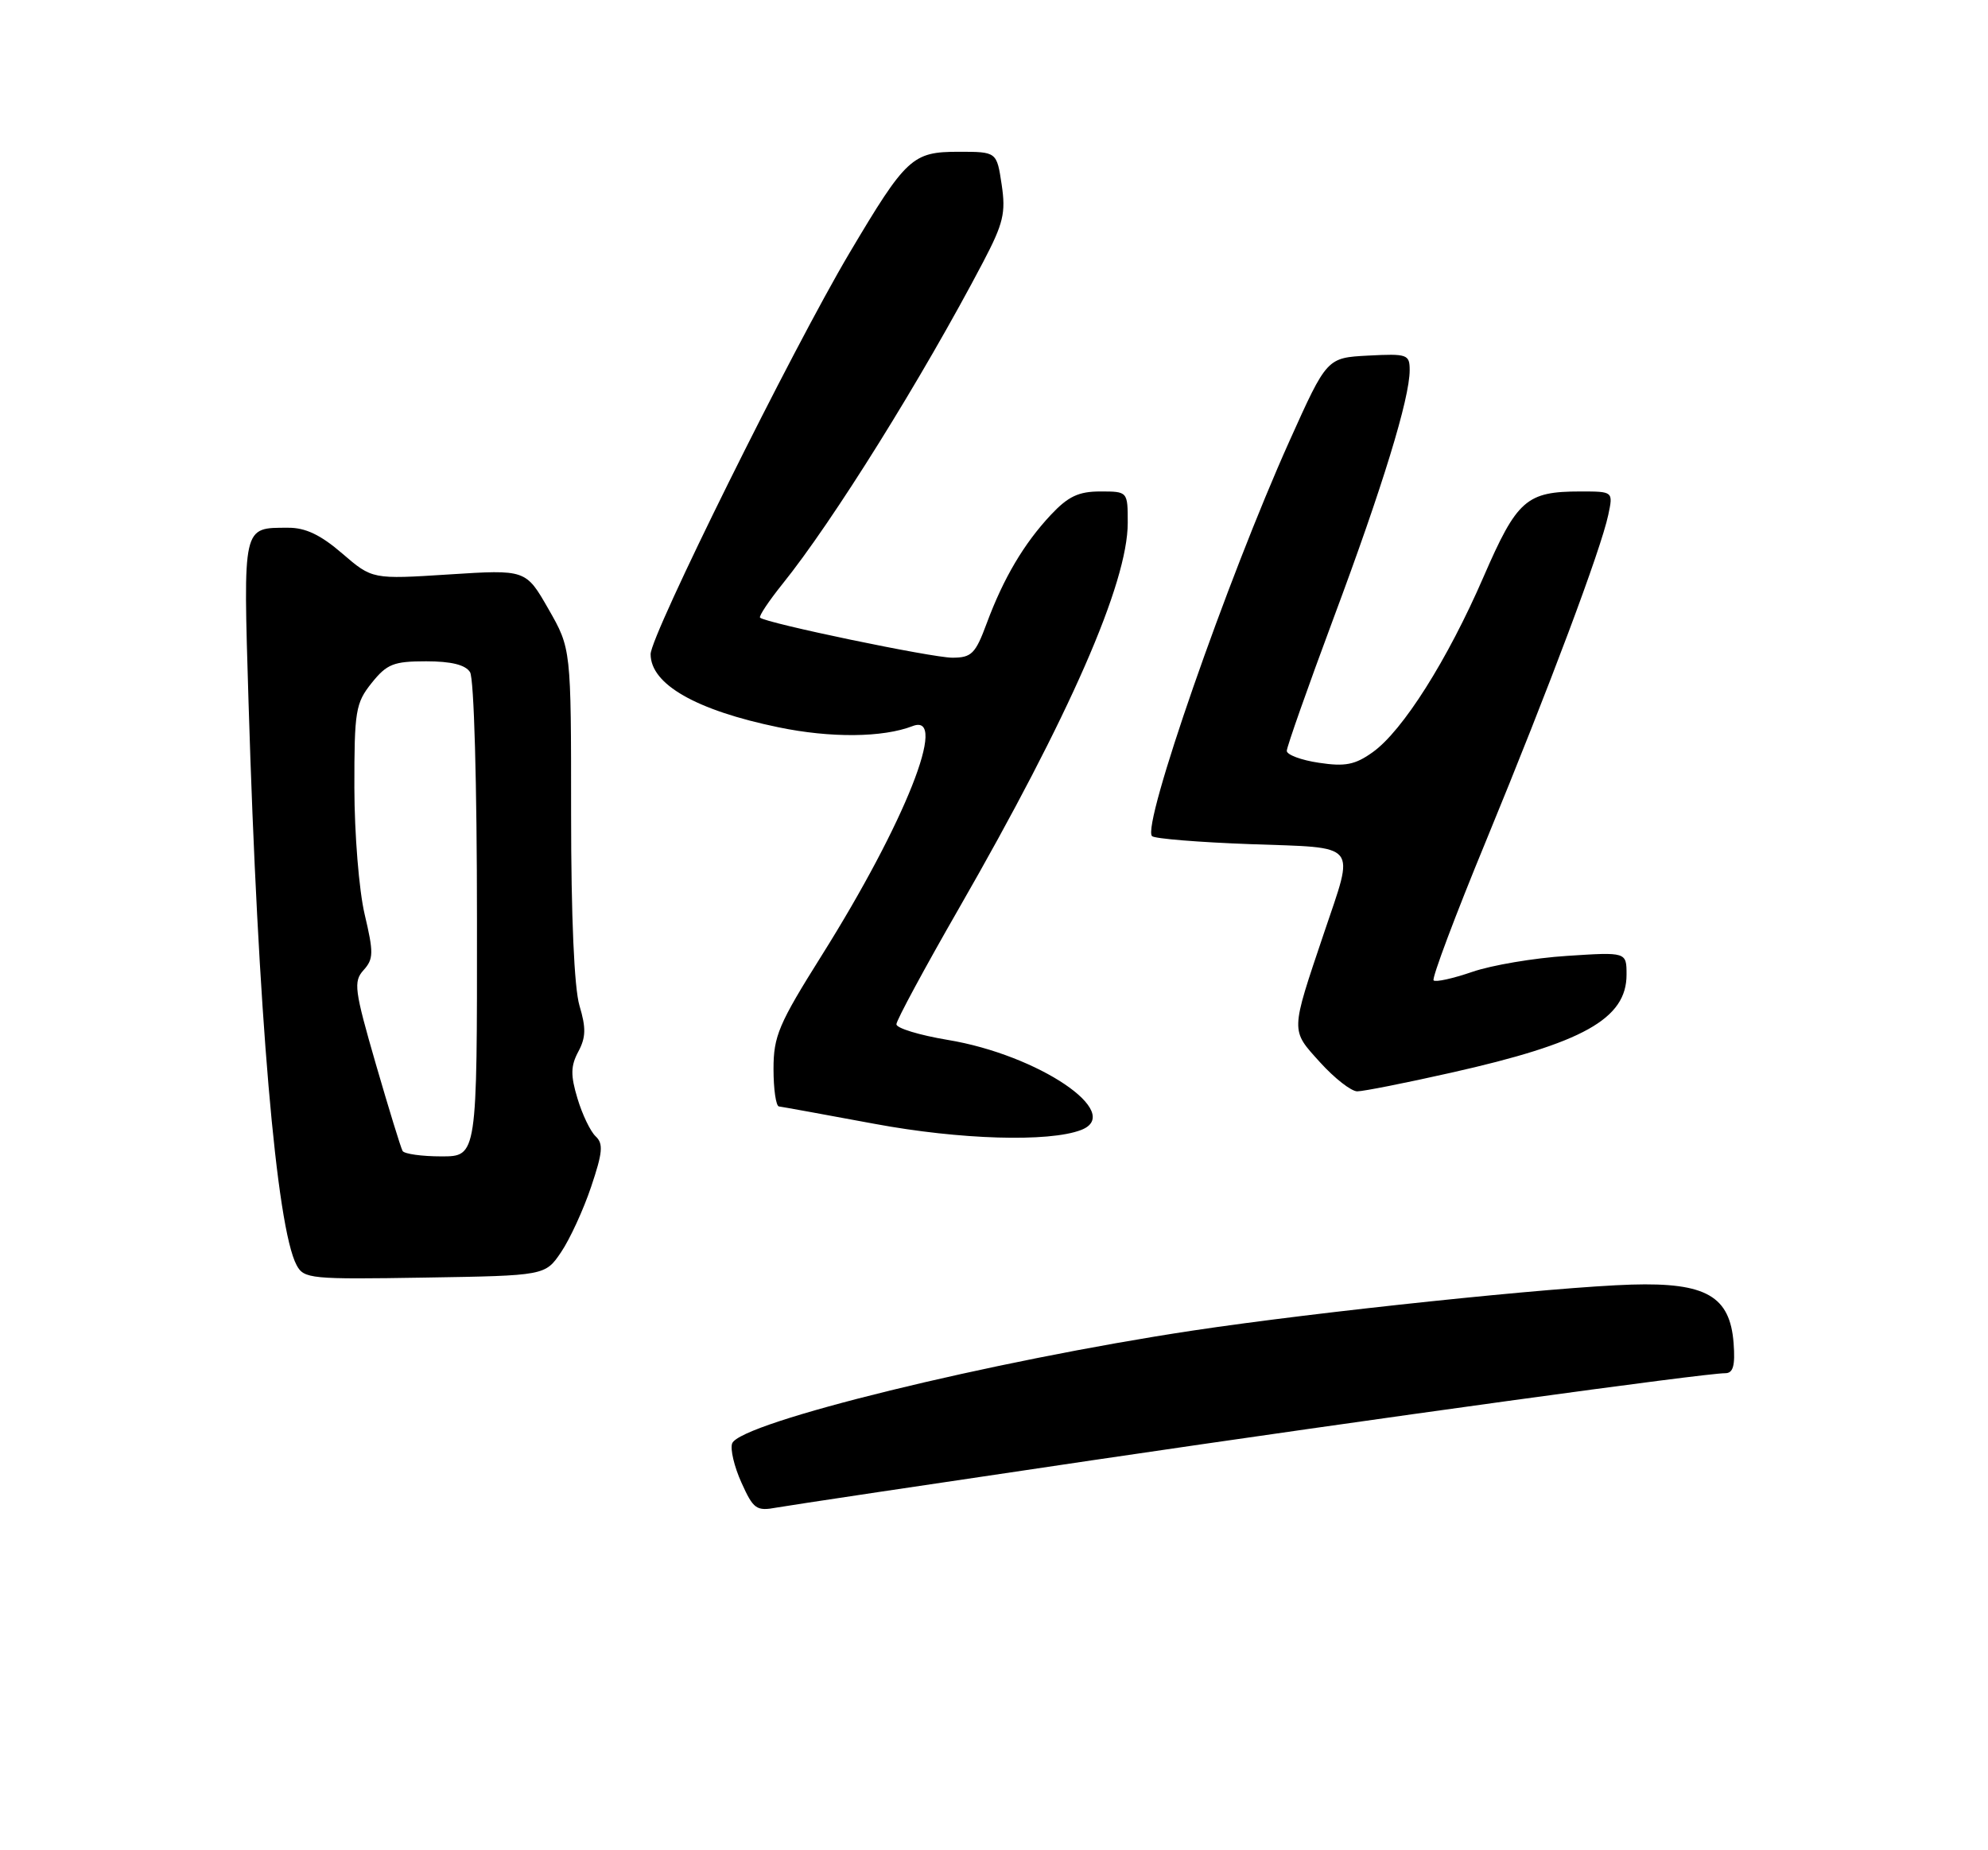 <?xml version="1.0" encoding="UTF-8" standalone="no"?>
<!DOCTYPE svg PUBLIC "-//W3C//DTD SVG 1.1//EN" "http://www.w3.org/Graphics/SVG/1.1/DTD/svg11.dtd" >
<svg xmlns="http://www.w3.org/2000/svg" xmlns:xlink="http://www.w3.org/1999/xlink" version="1.1" viewBox="0 0 275 256">
 <g >
 <path fill="currentColor"
d=" M 151.00 202.06 C 190.72 196.20 235.77 190.00 238.65 190.00 C 239.75 190.00 240.04 188.96 239.81 185.85 C 239.32 179.34 236.01 177.43 225.67 177.74 C 215.11 178.06 182.27 181.50 165.00 184.10 C 137.26 188.28 102.39 196.82 101.28 199.71 C 100.99 200.48 101.56 202.92 102.56 205.13 C 104.22 208.82 104.63 209.11 107.44 208.59 C 109.12 208.29 128.72 205.35 151.00 202.06 Z  M 77.63 173.23 C 78.84 171.43 80.71 167.37 81.77 164.21 C 83.37 159.46 83.48 158.24 82.40 157.23 C 81.67 156.55 80.54 154.19 79.88 151.98 C 78.91 148.77 78.94 147.48 80.00 145.50 C 81.05 143.54 81.08 142.22 80.16 139.15 C 79.43 136.69 79.00 126.91 79.00 112.51 C 79.00 89.74 79.00 89.74 75.87 84.27 C 72.74 78.80 72.74 78.80 62.12 79.48 C 51.50 80.16 51.50 80.16 47.34 76.58 C 44.35 74.00 42.25 73.00 39.84 73.02 C 33.51 73.04 33.64 72.50 34.38 97.15 C 35.68 139.98 38.23 169.82 41.03 175.05 C 42.04 176.94 42.97 177.03 58.76 176.77 C 75.42 176.50 75.42 176.50 77.63 173.23 Z  M 149.54 156.35 C 155.59 154.03 143.64 145.95 131.08 143.88 C 127.18 143.23 124.00 142.26 124.00 141.72 C 124.00 141.18 127.89 133.97 132.64 125.70 C 147.95 99.05 156.00 80.67 156.00 72.34 C 156.00 68.00 156.00 68.00 152.20 68.00 C 149.19 68.00 147.75 68.69 145.35 71.25 C 141.63 75.23 138.82 79.98 136.49 86.25 C 134.93 90.47 134.39 91.00 131.73 91.00 C 128.92 91.00 105.92 86.21 105.14 85.46 C 104.94 85.27 106.34 83.17 108.24 80.80 C 115.21 72.15 127.55 52.35 135.98 36.29 C 138.80 30.91 139.15 29.47 138.56 25.54 C 137.88 21.00 137.88 21.00 132.61 21.00 C 126.20 21.00 125.35 21.79 117.51 35.00 C 109.60 48.34 90.00 87.88 90.00 90.51 C 90.00 94.68 96.28 98.27 107.69 100.63 C 114.91 102.13 122.13 102.06 126.25 100.46 C 131.27 98.52 125.20 113.83 113.66 132.21 C 107.71 141.69 107.00 143.36 107.00 147.91 C 107.00 150.71 107.34 153.04 107.75 153.09 C 108.16 153.14 114.12 154.22 121.00 155.50 C 132.78 157.69 145.08 158.06 149.54 156.35 Z  M 200.70 148.43 C 218.98 144.33 225.00 140.97 225.00 134.86 C 225.00 131.72 225.00 131.72 216.75 132.26 C 212.21 132.55 206.32 133.55 203.66 134.47 C 200.99 135.39 198.59 135.92 198.31 135.65 C 198.04 135.37 201.30 126.68 205.57 116.33 C 214.36 94.97 221.45 76.05 222.47 71.25 C 223.16 68.00 223.16 68.00 218.63 68.00 C 211.14 68.00 209.86 69.13 205.22 79.81 C 200.24 91.30 194.03 101.13 189.88 104.08 C 187.45 105.82 186.07 106.09 182.45 105.54 C 180.00 105.18 178.00 104.43 178.00 103.89 C 178.00 103.35 180.91 95.09 184.47 85.53 C 191.26 67.34 195.00 55.13 195.00 51.22 C 195.00 49.03 194.68 48.92 189.27 49.20 C 183.55 49.50 183.55 49.50 178.38 61.00 C 169.73 80.26 157.91 114.24 159.36 115.69 C 159.71 116.04 165.84 116.54 173.00 116.80 C 188.14 117.34 187.40 116.46 183.16 129.06 C 178.48 142.96 178.50 142.44 182.60 146.98 C 184.60 149.19 186.91 151.00 187.75 151.00 C 188.58 151.00 194.41 149.85 200.70 148.43 Z  M 55.69 159.25 C 55.45 158.84 53.79 153.43 51.99 147.23 C 49.02 136.95 48.87 135.81 50.29 134.23 C 51.68 132.69 51.70 131.83 50.44 126.50 C 49.66 123.18 49.03 115.36 49.02 109.00 C 49.01 98.35 49.19 97.28 51.41 94.50 C 53.52 91.87 54.44 91.50 58.94 91.50 C 62.41 91.50 64.38 91.98 65.02 93.00 C 65.57 93.87 65.98 108.36 65.98 127.25 C 66.00 160.00 66.00 160.00 61.06 160.00 C 58.34 160.00 55.93 159.66 55.69 159.25 Z "/>
</g>
</svg>